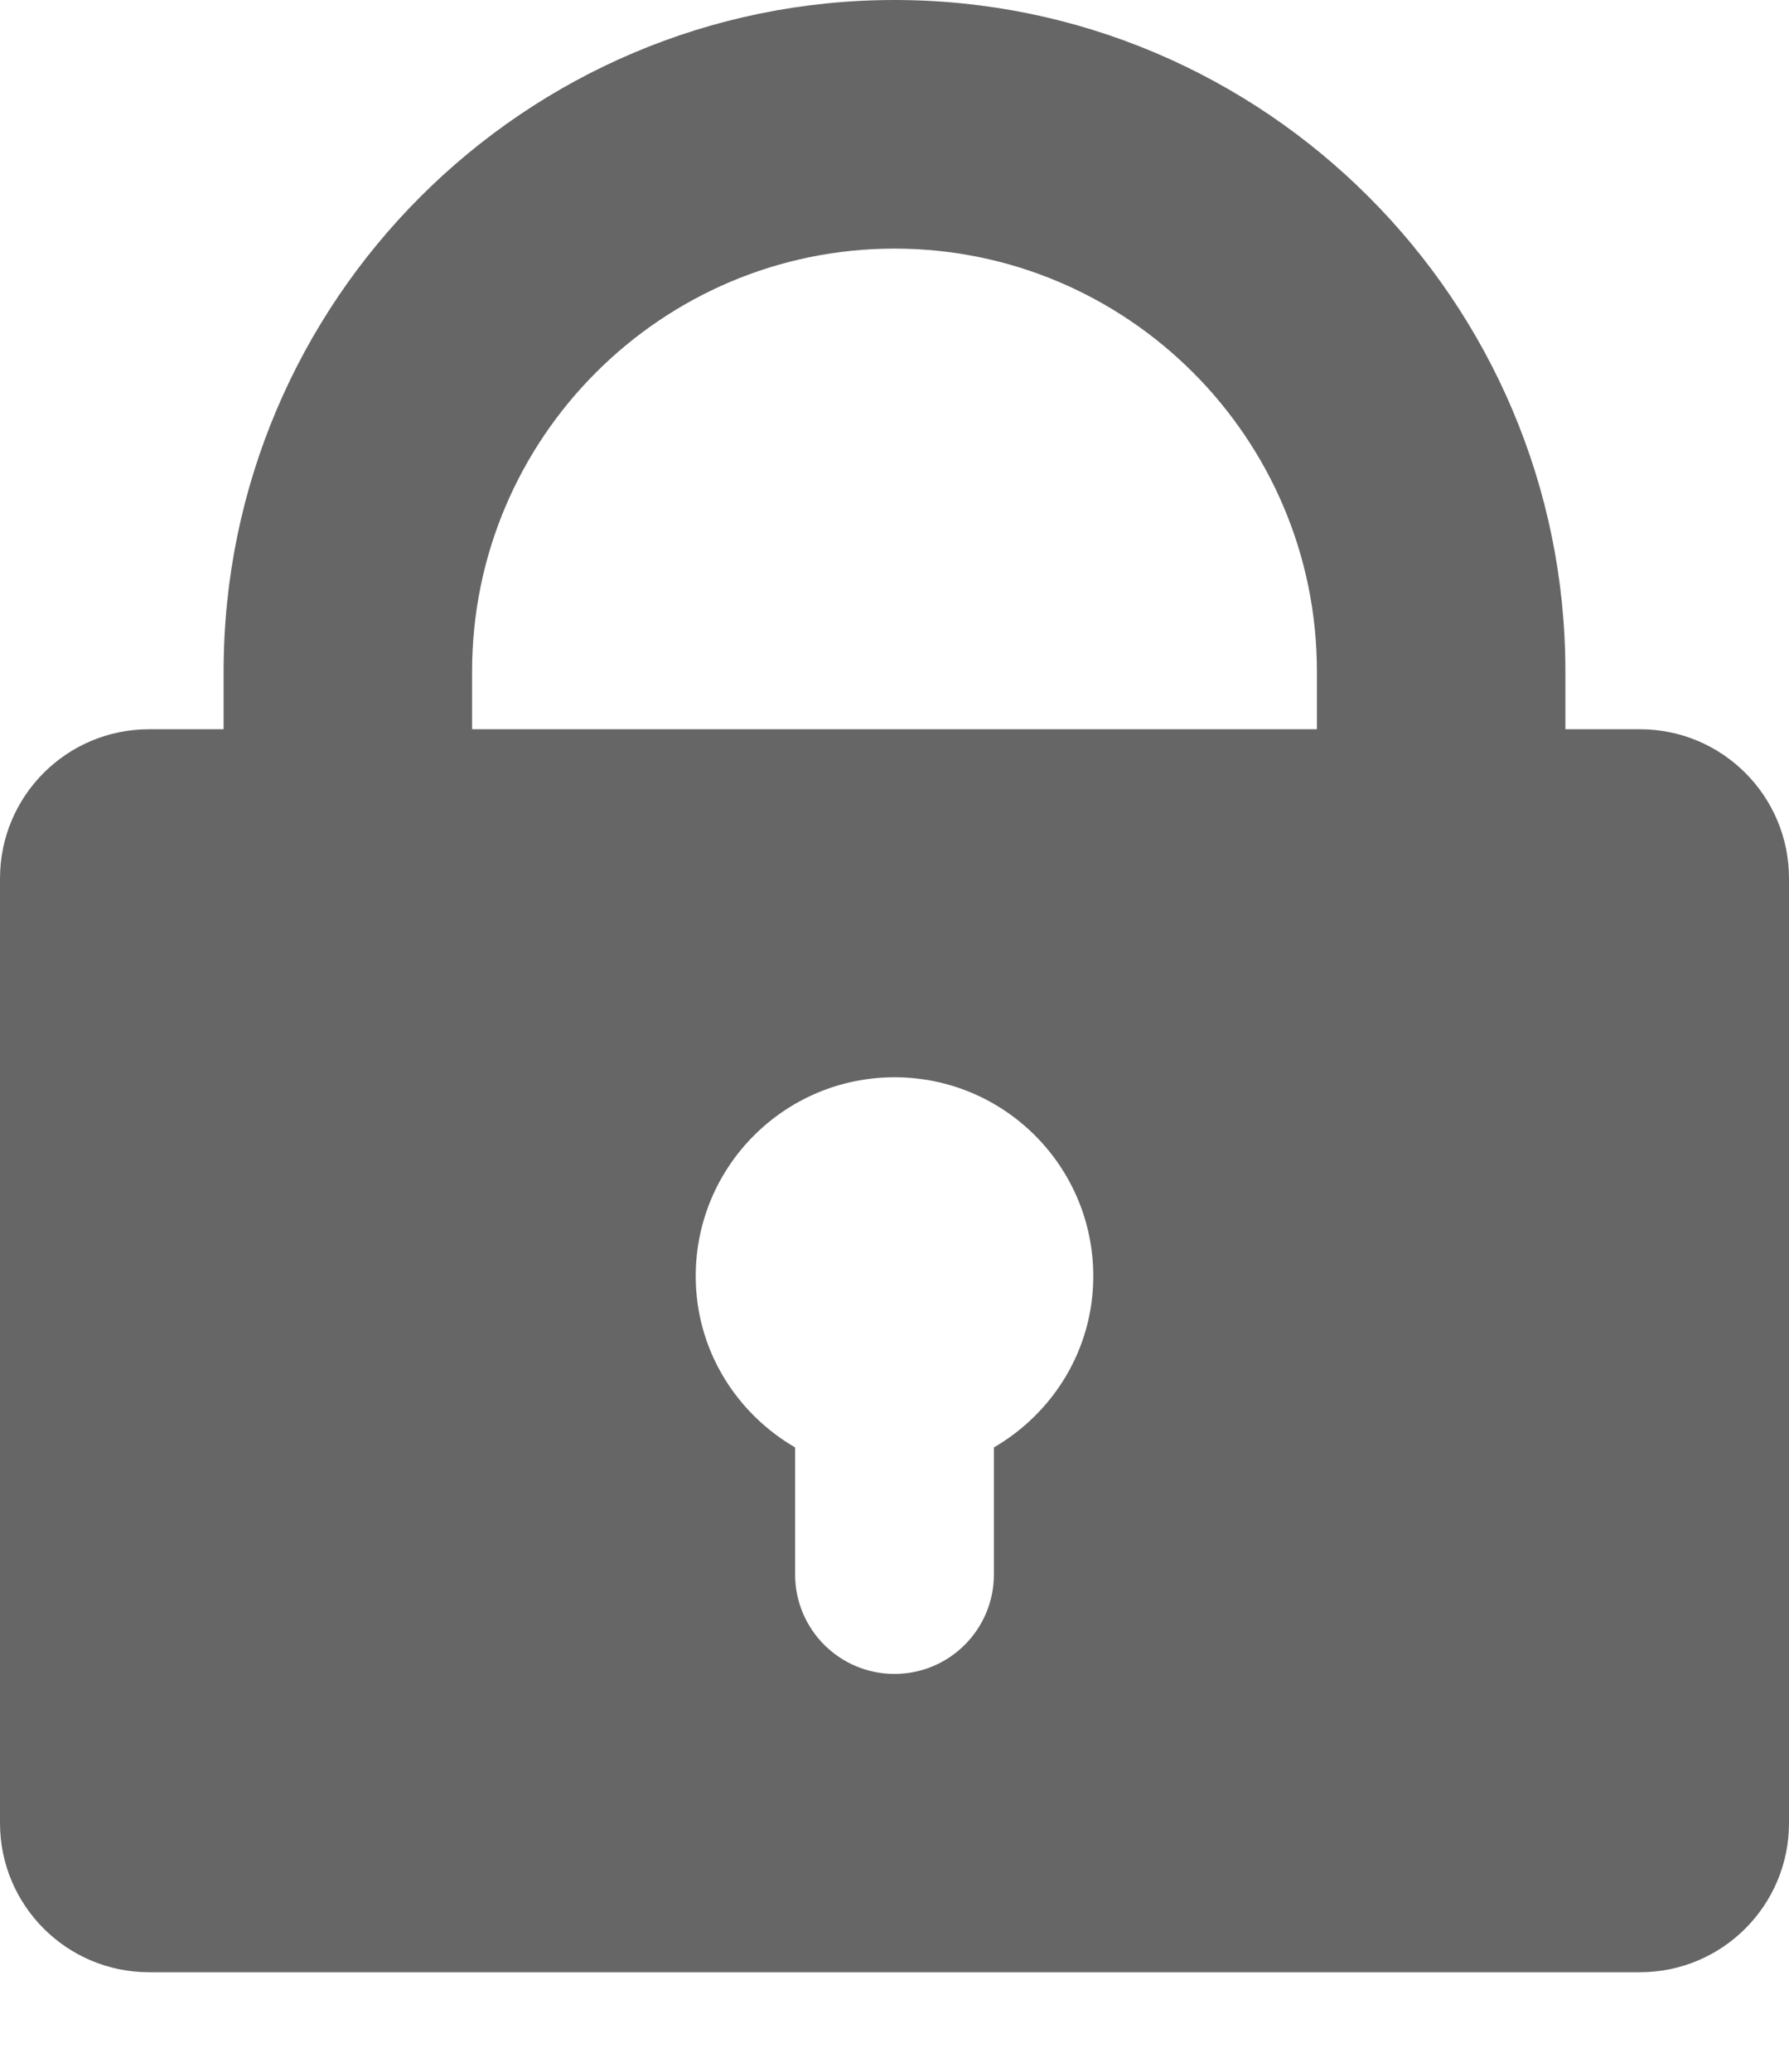 <?xml version="1.0" encoding="UTF-8" standalone="no"?> <svg xmlns:dc="http://purl.org/dc/elements/1.1/" xmlns:cc="http://creativecommons.org/ns#" xmlns:rdf="http://www.w3.org/1999/02/22-rdf-syntax-ns#" xmlns:svg="http://www.w3.org/2000/svg" xmlns="http://www.w3.org/2000/svg" xmlns:sodipodi="http://sodipodi.sourceforge.net/DTD/sodipodi-0.dtd" xmlns:inkscape="http://www.inkscape.org/namespaces/inkscape" id="svg2" xml:space="preserve" width="36" viewBox="0 0 36 41.667" version="1.1" height="41.667" enable-background="new 0 0 64 64" inkscape:version="0.91 r13725" sodipodi:docname="lock.svg"><sodipodi:namedview pagecolor="#ffffff" bordercolor="#666666" borderopacity="1" objecttolerance="10" gridtolerance="10" guidetolerance="10" inkscape:pageopacity="0" inkscape:pageshadow="2" inkscape:window-width="1366" inkscape:window-height="744" id="namedview17" showgrid="false" inkscape:zoom="5.6639547" inkscape:cx="18.70622" inkscape:cy="20.8335" inkscape:window-x="0" inkscape:window-y="24" inkscape:window-maximized="1" inkscape:current-layer="svg2"/><path style="fill:#666666;fill-opacity:1" id="path13" d="m 31.5,20.834 -5,0 0,-7.334 C 26.5,8.813 22.687,5 18,5 13.313,5 9.5,8.813 9.5,13.5 l 0,7.334 -5,0 0,-7.334 C 4.5,6.056 10.556,0 18,0 25.444,0 31.5,6.056 31.5,13.5 l 0,7.334 z" inkscape:connector-curvature="0"/><g id="g25" transform="translate(-14,-10.333)" style="fill:#666666;fill-opacity:1" clip-path="none"><path inkscape:connector-curvature="0" d="m 47,25 -30,0 c -1.657,0 -3,1.343 -3,3 l 0,19 c 0,1.657 1.343,3 3,3 l 30,0 c 1.657,0 3,-1.343 3,-3 l 0,-19 c 0,-1.657 -1.343,-3 -3,-3 z M 34,39.445 34,42 c 0,1.105 -0.895,2 -2,2 -1.105,0 -2,-0.895 -2,-2 l 0,-2.555 C 28.809,38.752 28,37.477 28,36 c 0,-2.209 1.791,-4 4,-4 2.209,0 4,1.791 4,4 0,1.477 -0.809,2.752 -2,3.445 z" id="path27" style="fill:#666666;fill-opacity:1"/></g><g transform="translate(-14,-10.333)" id="Layer_2"/></svg>
